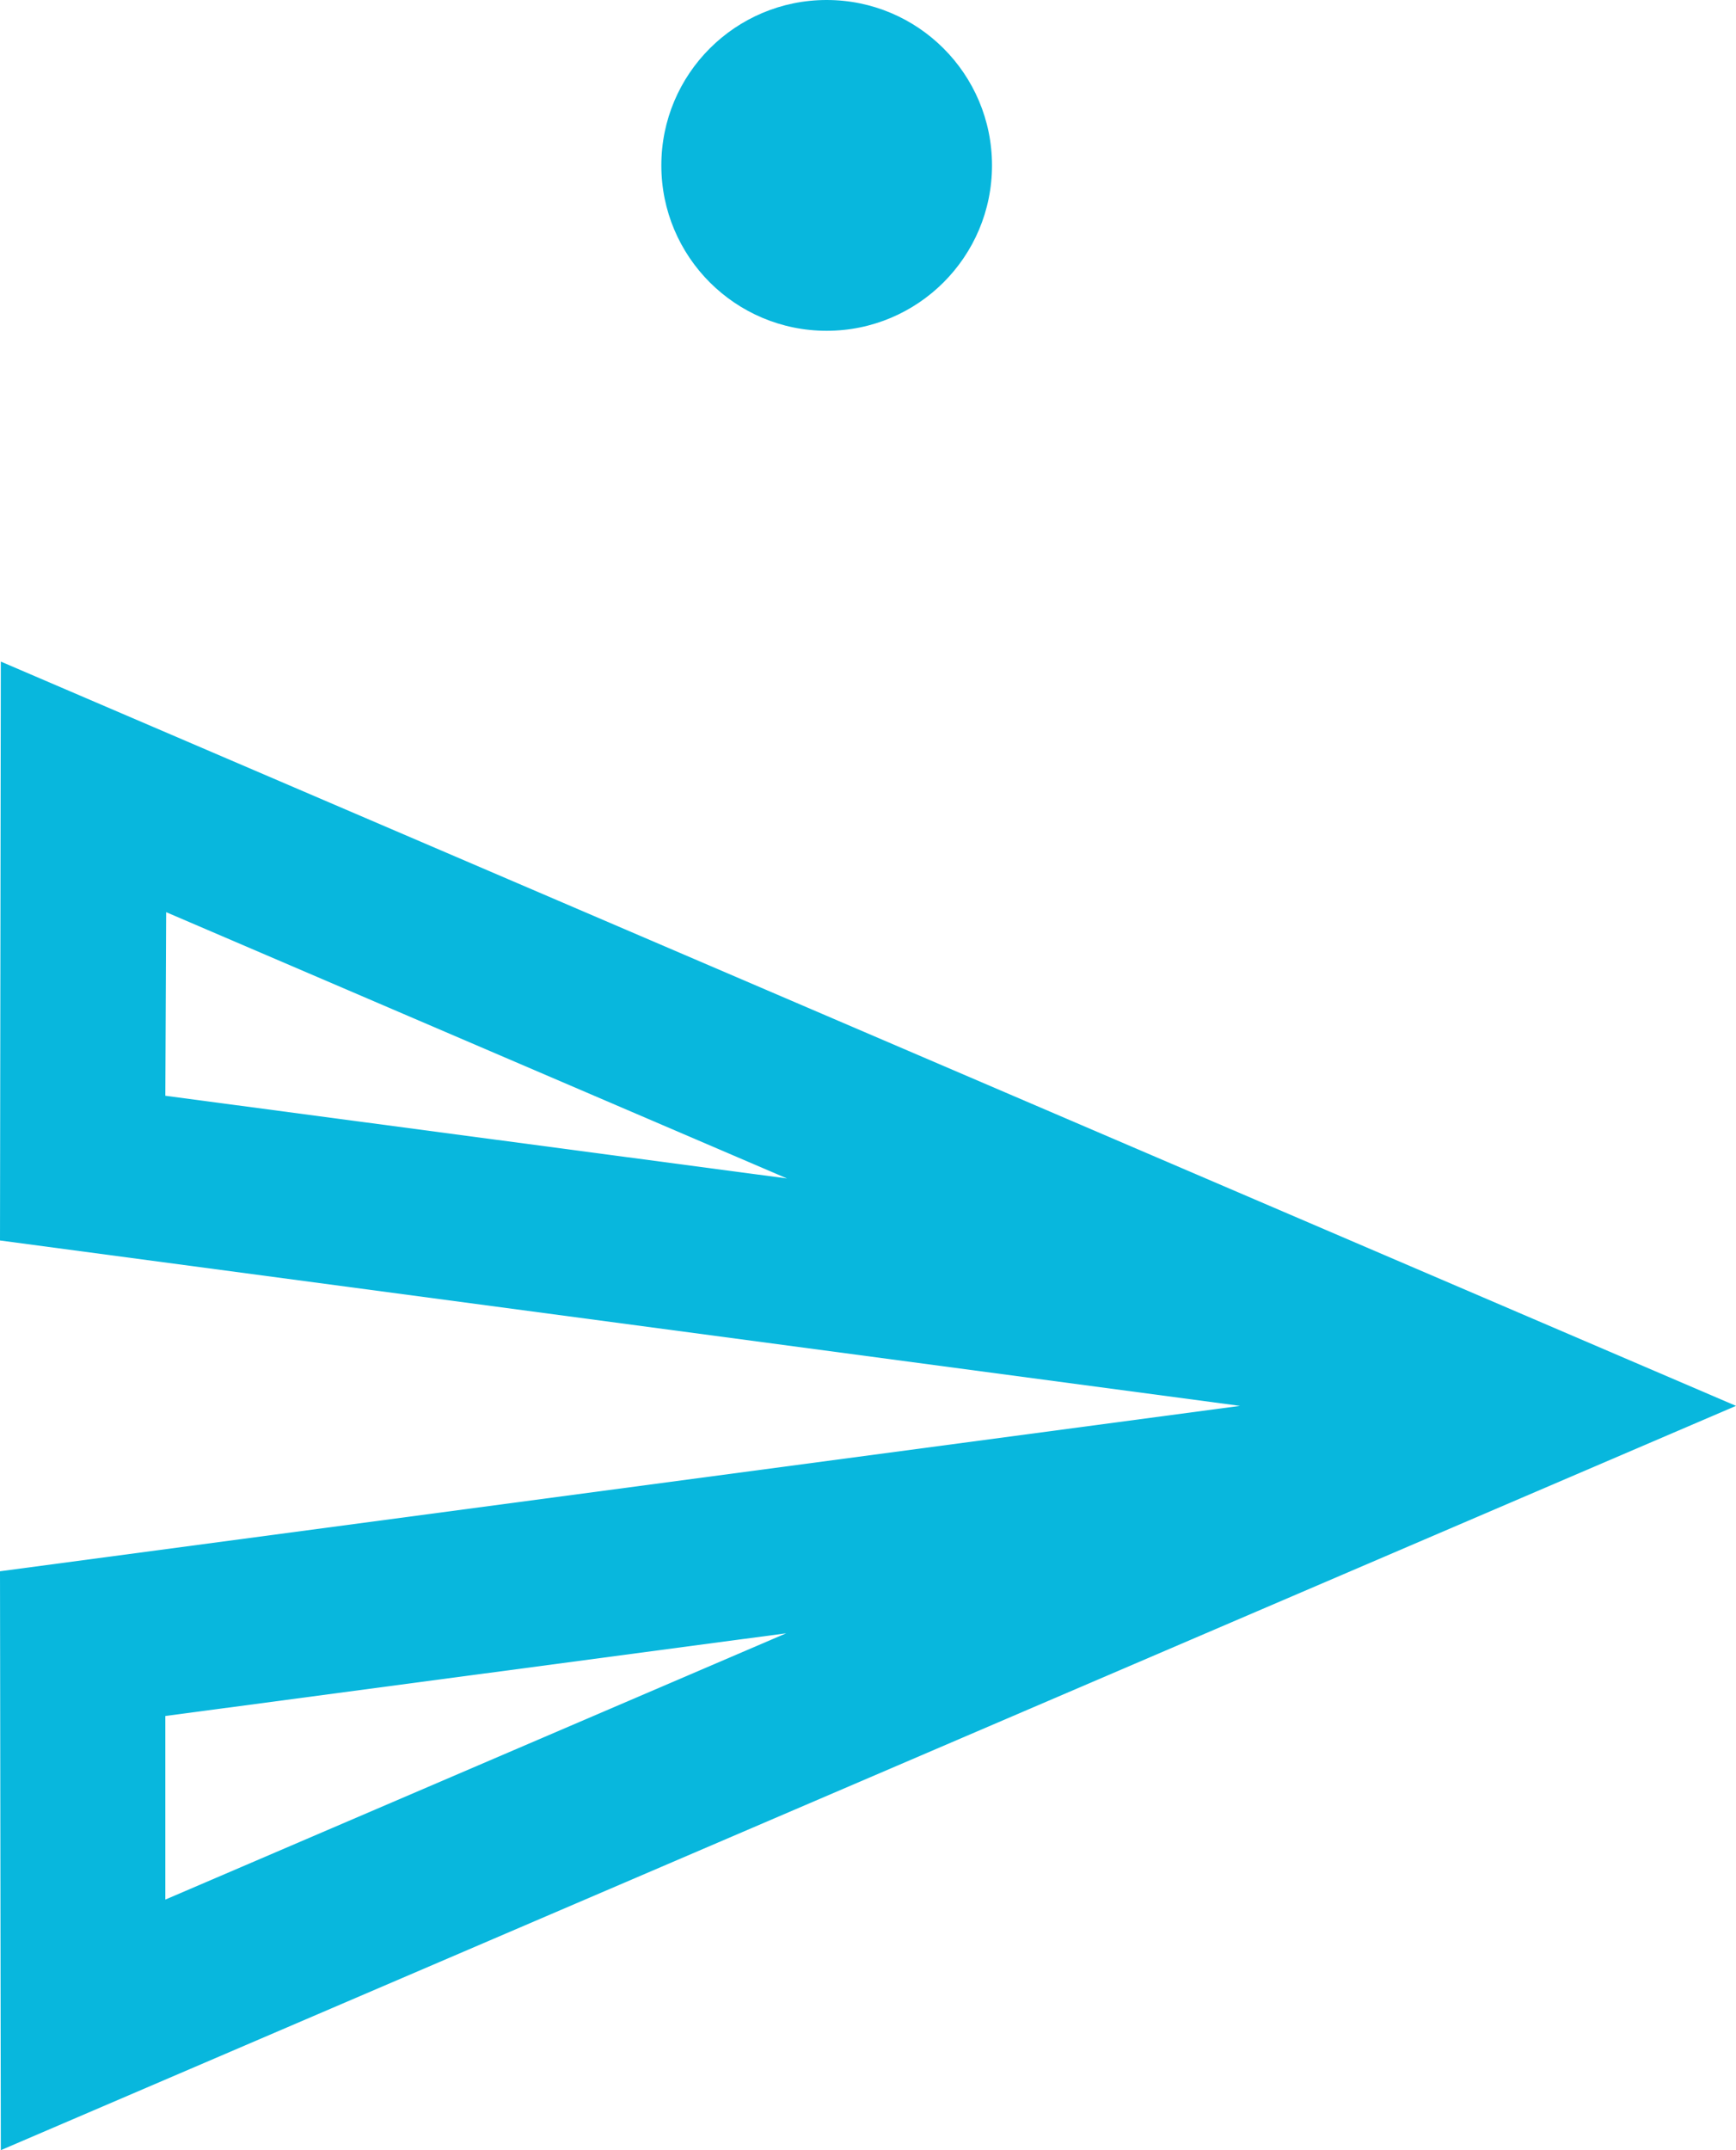<svg width="21" height="26" viewBox="0 0 21 26" fill="none" xmlns="http://www.w3.org/2000/svg">
    <path d="M2.01 11.03L9.52 14.25L2 13.25L2.01 11.03ZM9.51 19.75L2 22.97V20.75L9.51 19.75ZM0.01 8L0 15L15 17L0 19L0.01 26L21 17L0.01 8Z" fill="#08B7DD"/>
    <circle cx="10" cy="2" r="2" fill="#08B7DD"/>
</svg>
